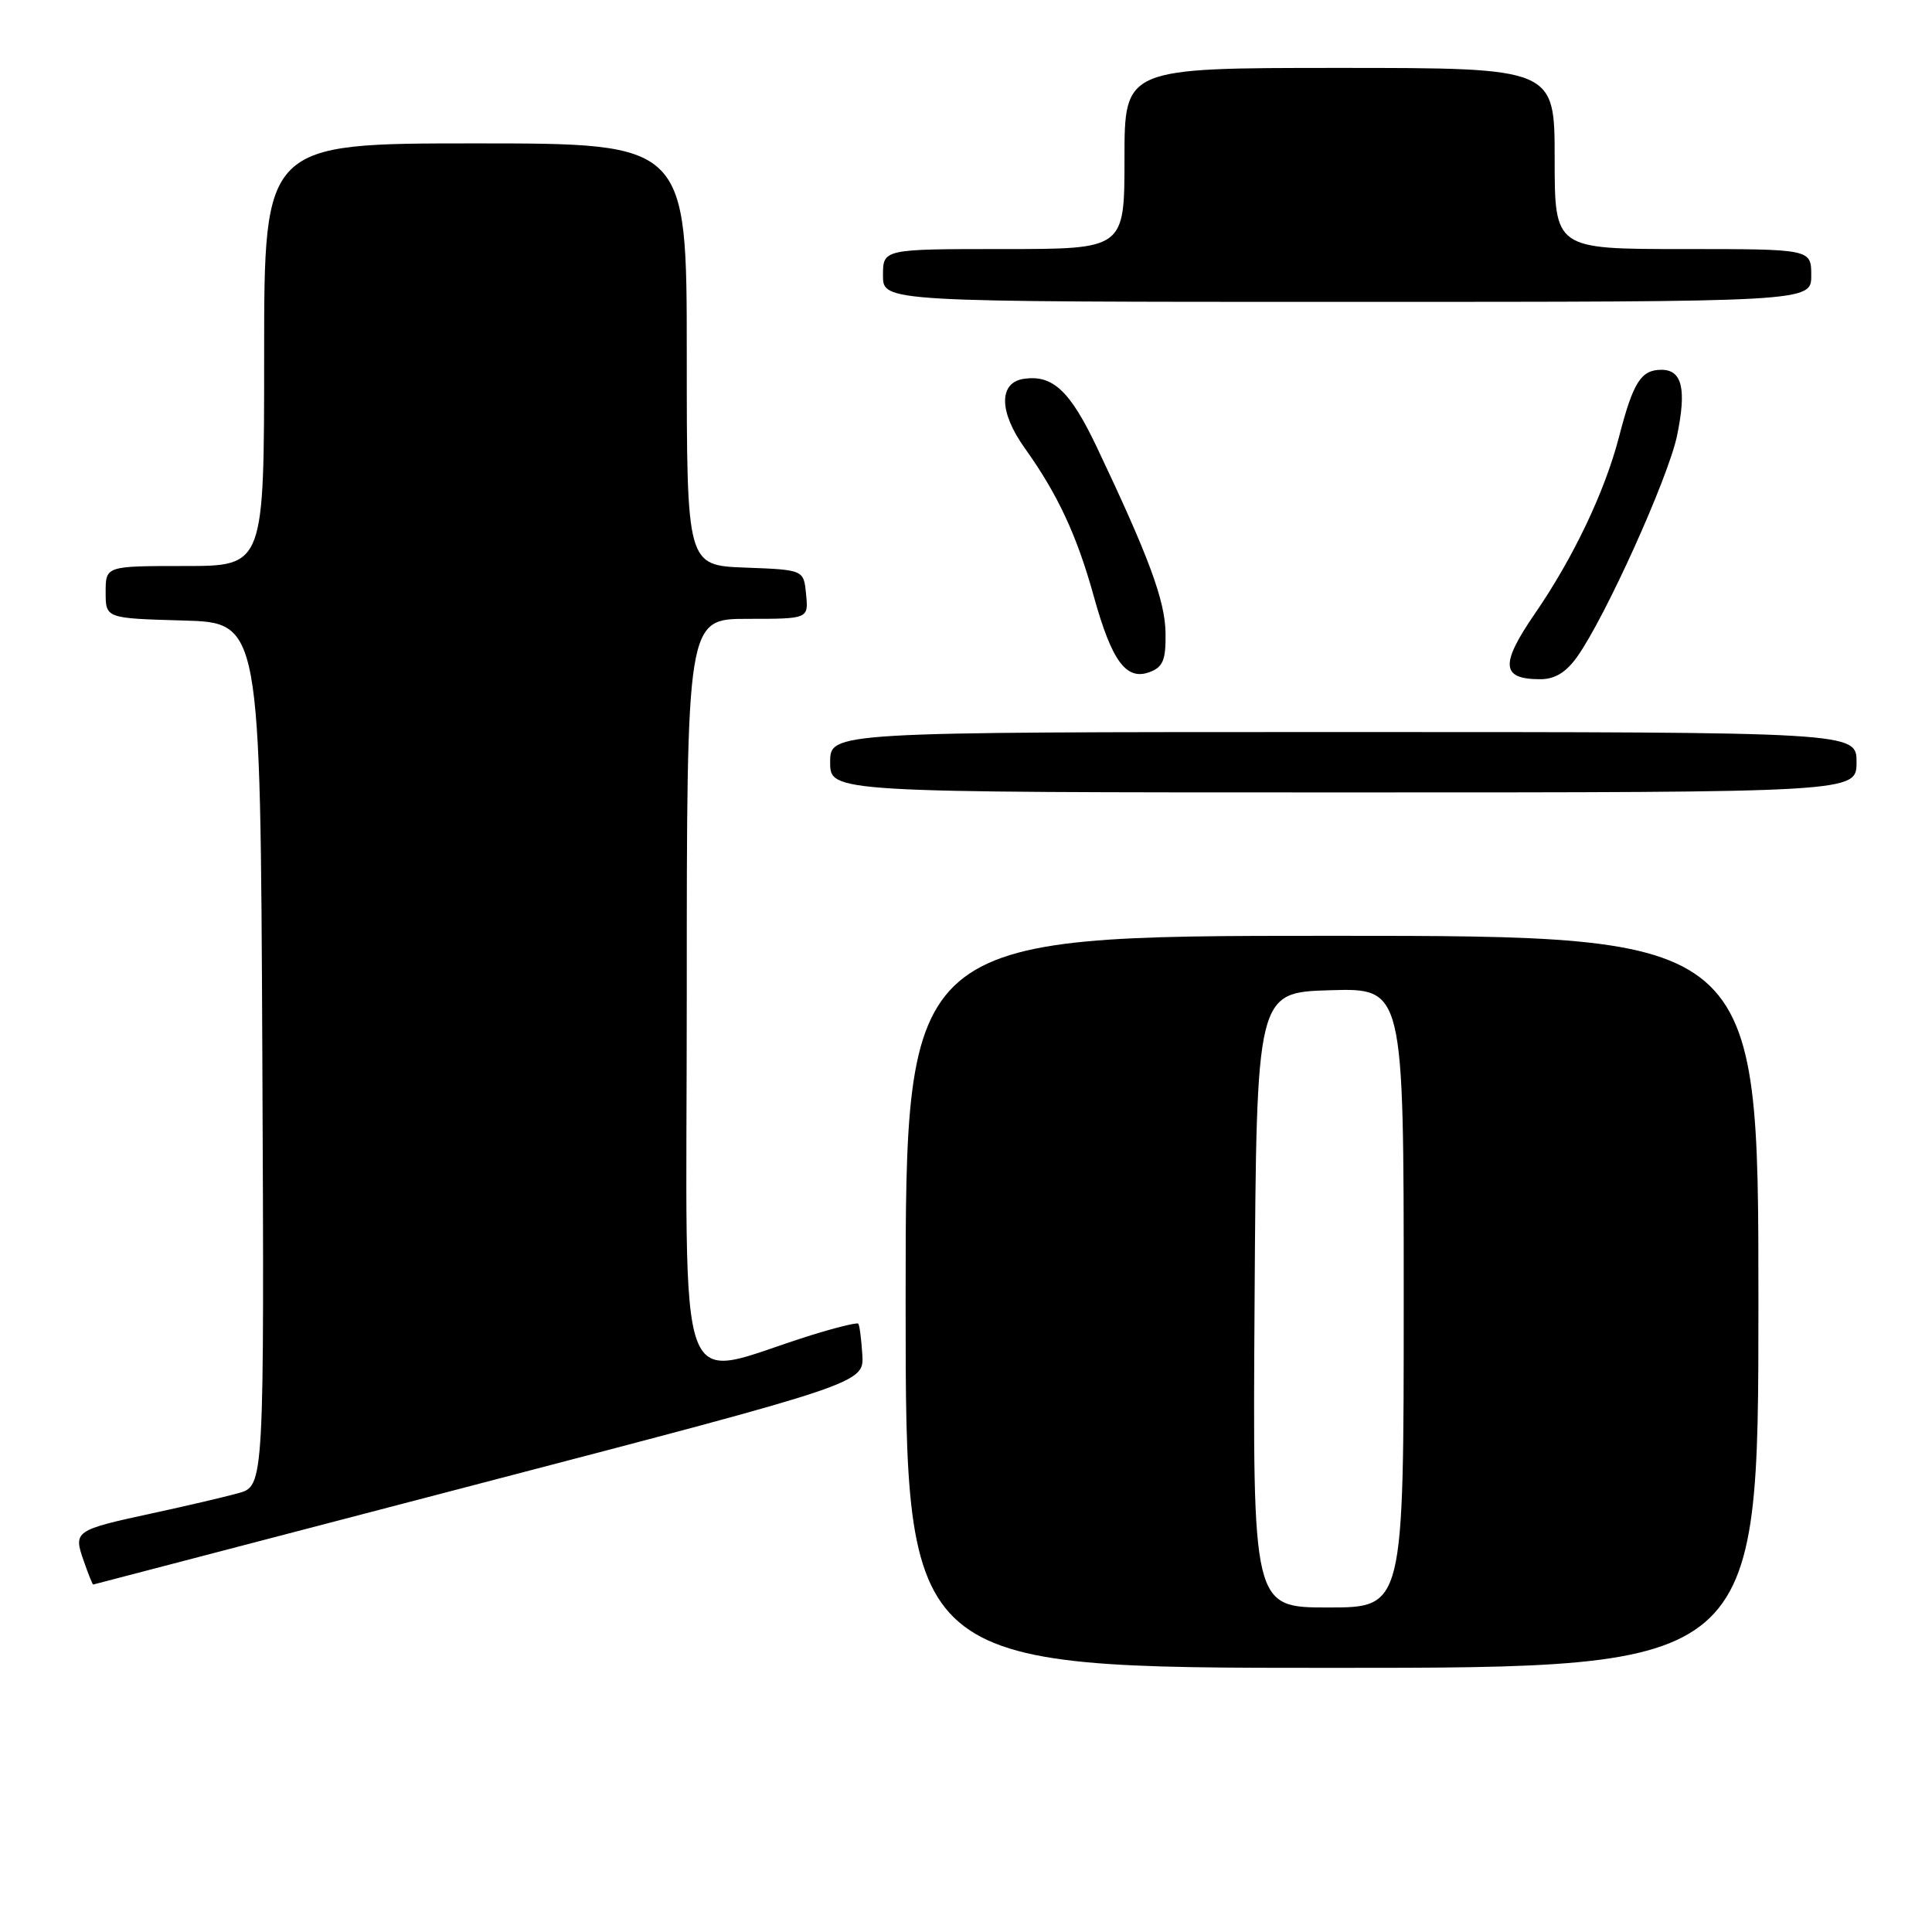 <?xml version="1.0" encoding="UTF-8" standalone="no"?>
<!DOCTYPE svg PUBLIC "-//W3C//DTD SVG 1.1//EN" "http://www.w3.org/Graphics/SVG/1.1/DTD/svg11.dtd" >
<svg xmlns="http://www.w3.org/2000/svg" xmlns:xlink="http://www.w3.org/1999/xlink" version="1.1" viewBox="0 0 256 256">
 <g >
 <path fill="currentColor"
d=" M 233.00 172.50 C 233.00 124.00 233.00 124.00 176.50 124.00 C 120.00 124.00 120.00 124.00 120.00 172.50 C 120.00 221.00 120.00 221.00 176.50 221.00 C 233.00 221.00 233.00 221.00 233.00 172.50 Z  M 63.50 196.60 C 114.50 183.28 114.50 183.28 114.26 179.48 C 114.13 177.40 113.89 175.55 113.72 175.39 C 113.55 175.22 110.73 175.91 107.46 176.93 C 89.08 182.64 91.00 187.90 91.00 131.95 C 91.00 82.00 91.00 82.00 99.06 82.00 C 107.13 82.00 107.13 82.00 106.81 78.75 C 106.50 75.50 106.50 75.50 98.75 75.21 C 91.00 74.92 91.00 74.92 91.00 46.96 C 91.00 19.00 91.00 19.00 63.00 19.00 C 35.00 19.00 35.00 19.00 35.00 47.00 C 35.00 75.00 35.00 75.00 24.50 75.00 C 14.00 75.00 14.00 75.00 14.00 78.47 C 14.00 81.93 14.00 81.93 24.25 82.22 C 34.50 82.50 34.50 82.50 34.76 139.70 C 35.02 196.90 35.02 196.90 31.56 197.86 C 29.66 198.38 24.54 199.58 20.17 200.52 C 9.88 202.75 9.71 202.87 11.09 206.82 C 11.70 208.57 12.26 209.98 12.35 209.96 C 12.43 209.94 35.45 203.93 63.50 196.60 Z  M 246.00 101.00 C 246.00 97.00 246.00 97.00 178.00 97.00 C 110.00 97.00 110.00 97.00 110.00 101.00 C 110.00 105.00 110.00 105.00 178.00 105.00 C 246.00 105.00 246.00 105.00 246.00 101.00 Z  M 154.44 83.87 C 154.38 79.57 152.24 73.80 145.34 59.26 C 141.79 51.80 139.51 49.65 135.70 50.19 C 132.31 50.67 132.34 54.56 135.78 59.37 C 140.17 65.51 142.70 70.96 144.94 79.04 C 147.33 87.64 149.24 90.22 152.34 89.05 C 154.11 88.38 154.49 87.46 154.44 83.87 Z  M 208.98 87.03 C 212.70 81.81 221.03 63.37 222.21 57.76 C 223.50 51.57 222.90 49.00 220.15 49.00 C 217.44 49.00 216.40 50.64 214.52 57.92 C 212.65 65.12 208.48 73.90 203.40 81.28 C 198.74 88.06 198.90 90.00 204.10 90.00 C 206.02 90.00 207.51 89.10 208.98 87.03 Z  M 240.00 36.50 C 240.00 33.00 240.00 33.00 223.00 33.00 C 206.00 33.00 206.00 33.00 206.00 21.00 C 206.00 9.00 206.00 9.00 177.50 9.00 C 149.00 9.00 149.00 9.00 149.00 21.00 C 149.00 33.00 149.00 33.00 133.00 33.00 C 117.00 33.00 117.00 33.00 117.00 36.50 C 117.00 40.00 117.00 40.00 178.50 40.00 C 240.00 40.00 240.00 40.00 240.00 36.50 Z  M 166.24 172.25 C 166.50 131.50 166.50 131.50 176.25 131.21 C 186.00 130.93 186.00 130.93 186.00 171.96 C 186.00 213.00 186.00 213.00 175.99 213.00 C 165.98 213.00 165.98 213.00 166.24 172.25 Z "/>
</g>
</svg>